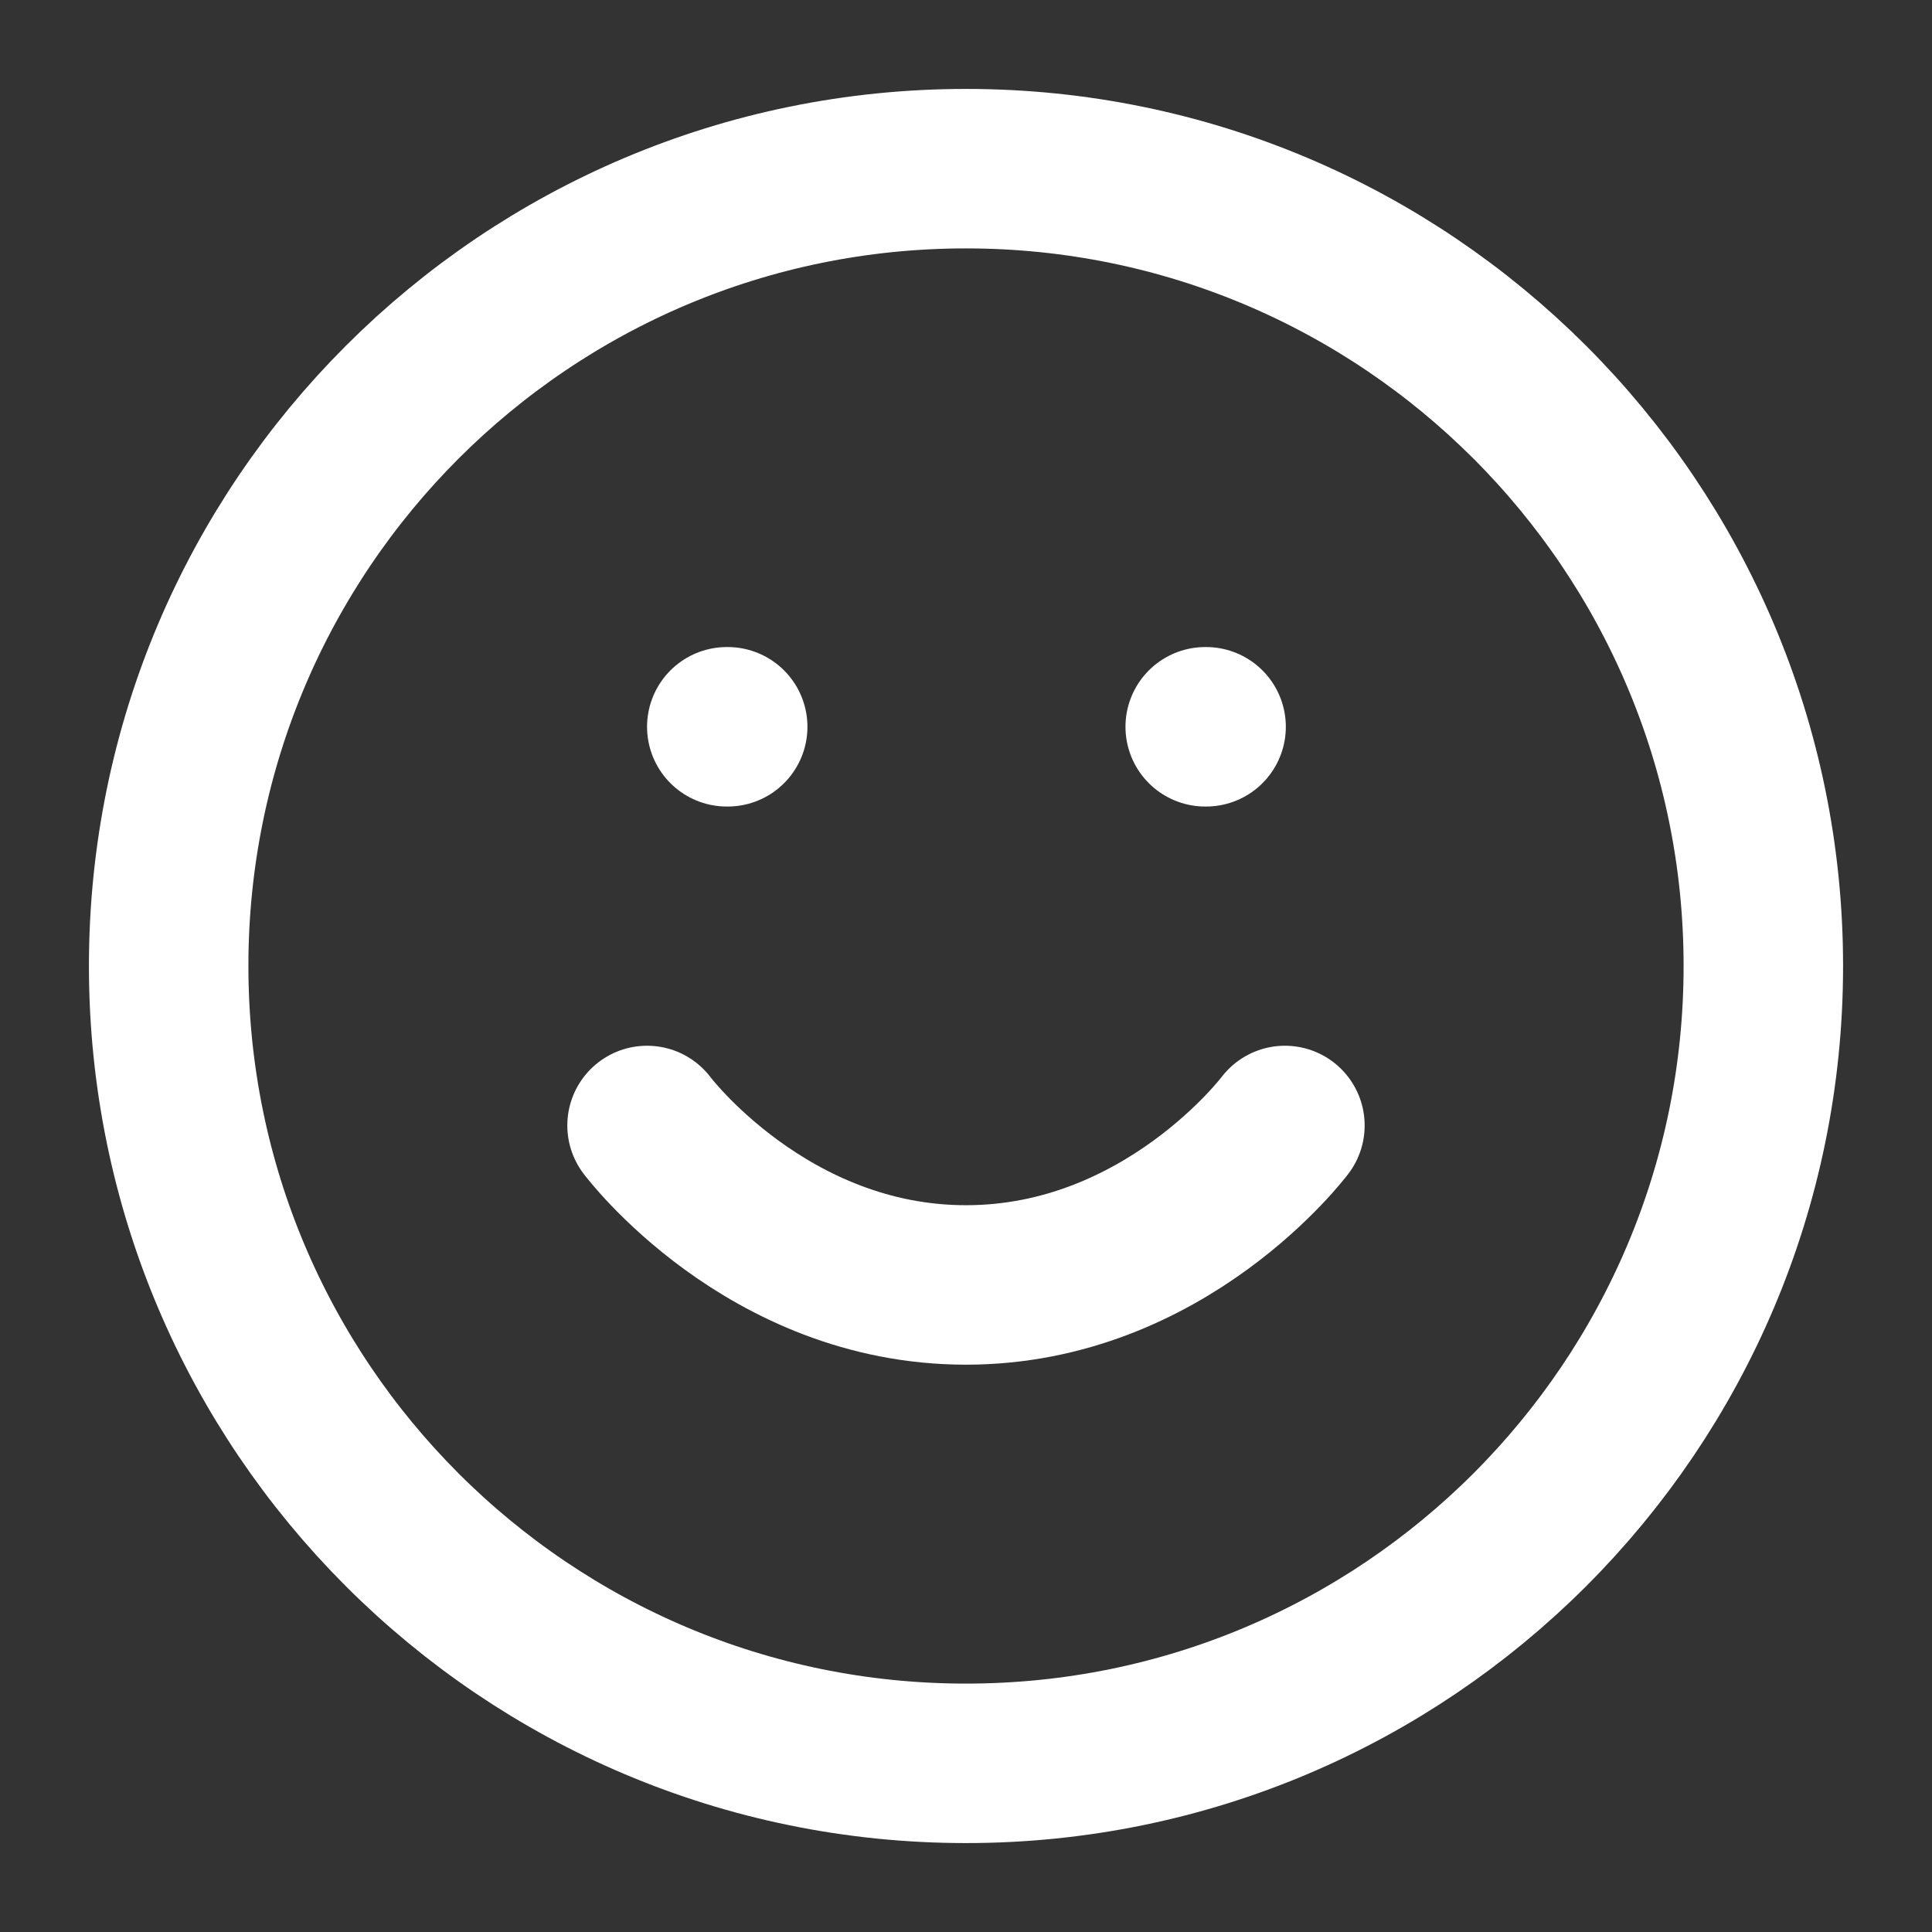 <svg width="70" height="70" viewBox="0 0 70 70" fill="none" xmlns="http://www.w3.org/2000/svg">
<rect x="0" y="0" width="70" height="70" fill="#333333" stroke="none"/>
<path d="M35 63.889C50.955 63.889 63.889 50.955 63.889 35C63.889 19.045 50.955 6.111 35 6.111C19.045 6.111 6.111 19.045 6.111 35C6.111 50.955 19.045 63.889 35 63.889Z" stroke="white" stroke-width="5.778" stroke-linecap="round" stroke-linejoin="round"/>
<path d="M23.444 40.778C23.444 40.778 27.778 46.556 35 46.556C42.222 46.556 46.555 40.778 46.555 40.778" stroke="white" stroke-width="5.778" stroke-linecap="round" stroke-linejoin="round"/>
<path d="M26.333 26.333H26.366" stroke="white" stroke-width="5.778" stroke-linecap="round" stroke-linejoin="round"/>
<path d="M43.667 26.333H43.699" stroke="white" stroke-width="5.778" stroke-linecap="round" stroke-linejoin="round"/>
</svg>
